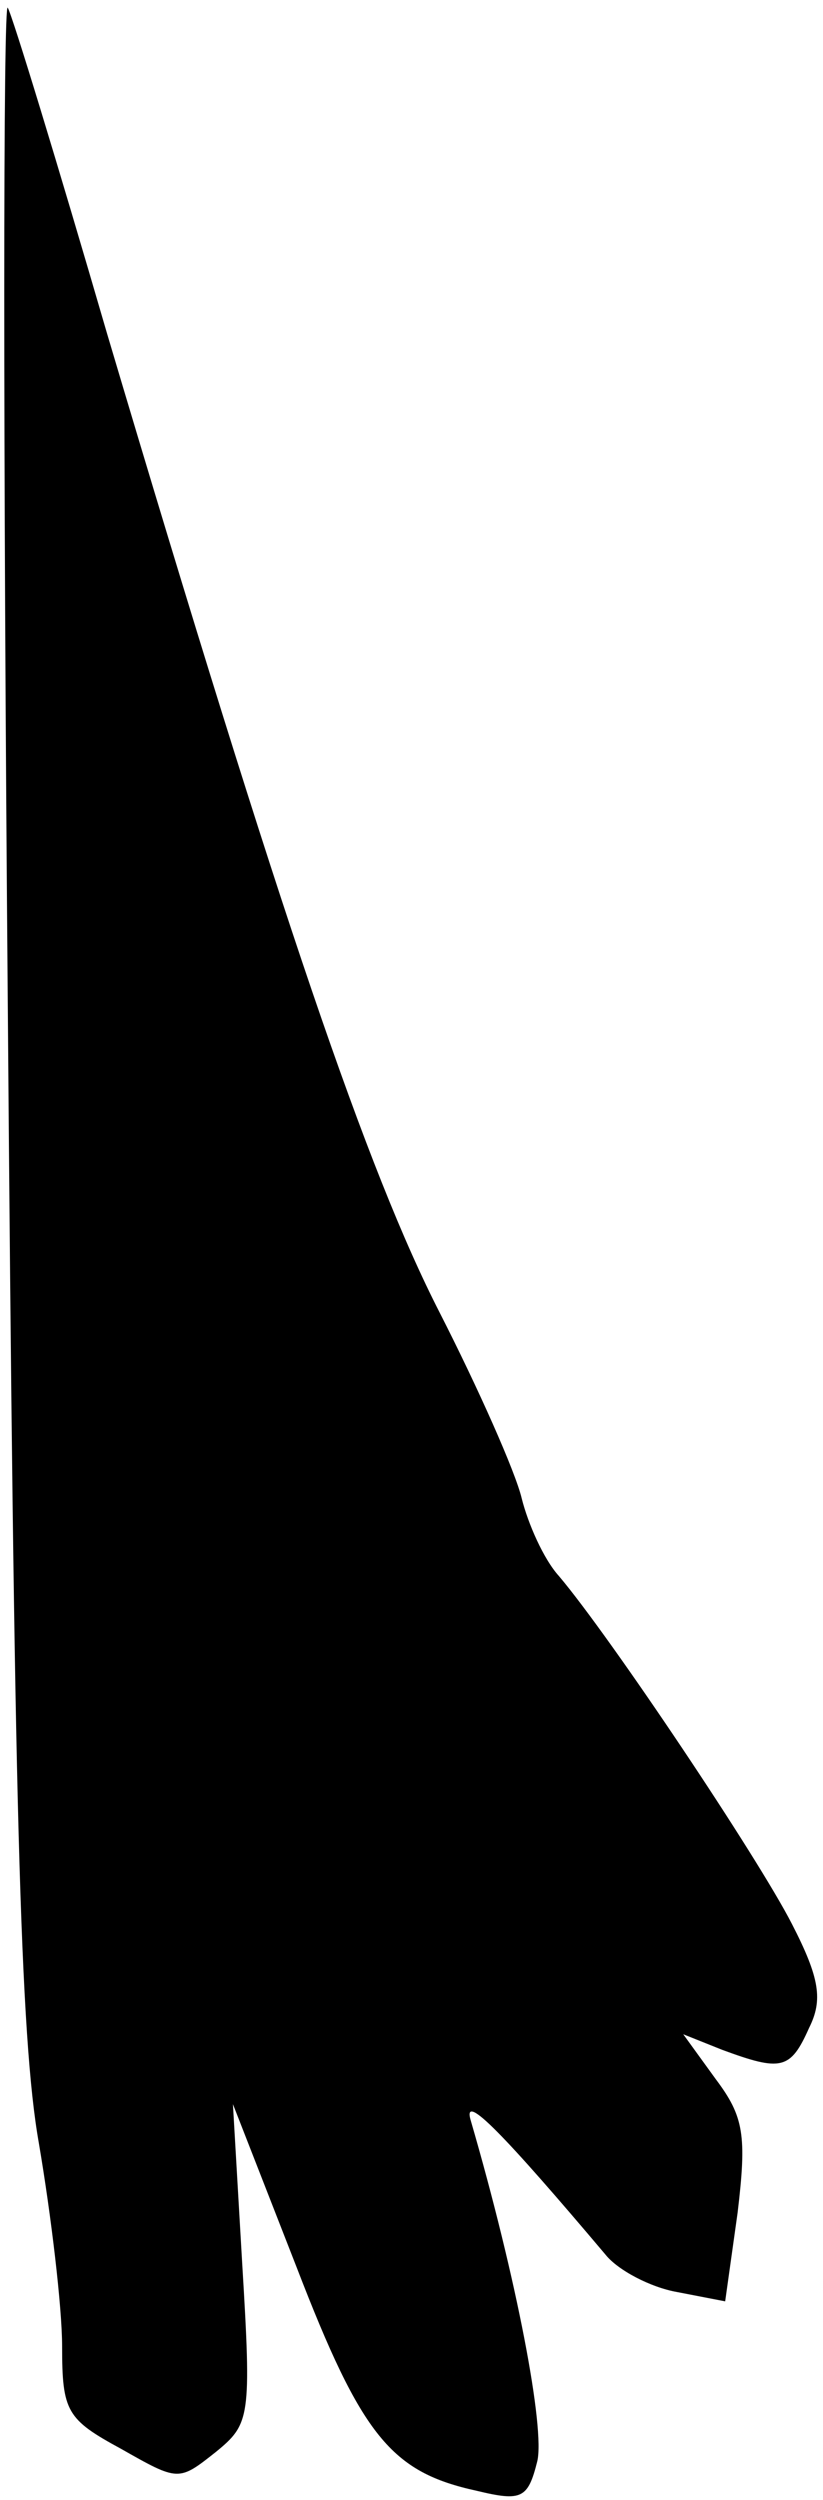 <?xml version="1.0" standalone="no"?>
<!DOCTYPE svg PUBLIC "-//W3C//DTD SVG 20010904//EN"
 "http://www.w3.org/TR/2001/REC-SVG-20010904/DTD/svg10.dtd">
<svg version="1.0" xmlns="http://www.w3.org/2000/svg"
 width="53pt" height="161pt" viewBox="0 0 53 161"
 preserveAspectRatio="xMidYMid meet">
<g transform="translate(0,161) scale(0.1,-0.1)"
fill="#000000" stroke="none">
<path fill="#000000" stroke="none" d="M5 965 c4 -517 8 -667 20 -735 8 -47
15 -106 15 -131 0 -42 3 -47 38 -66 37 -21 37 -21 61 -2 22 18 23 22 17 121
l-6 103 41 -105 c42 -109 61 -132 116 -144 29 -7 33 -5 39 19 5 21 -13 117
-43 220 -5 18 22 -10 87 -87 8 -10 29 -21 46 -24 l31 -6 8 57 c6 50 4 62 -14
86 l-21 29 25 -10 c38 -14 44 -13 56 14 9 18 7 32 -11 67 -22 43 -117 185
-150 224 -10 11 -20 34 -24 50 -4 17 -28 71 -53 120 -46 90 -102 253 -214 630
-32 110 -61 205 -64 210 -3 6 -3 -282 0 -640z"/>
</g>
</svg>
